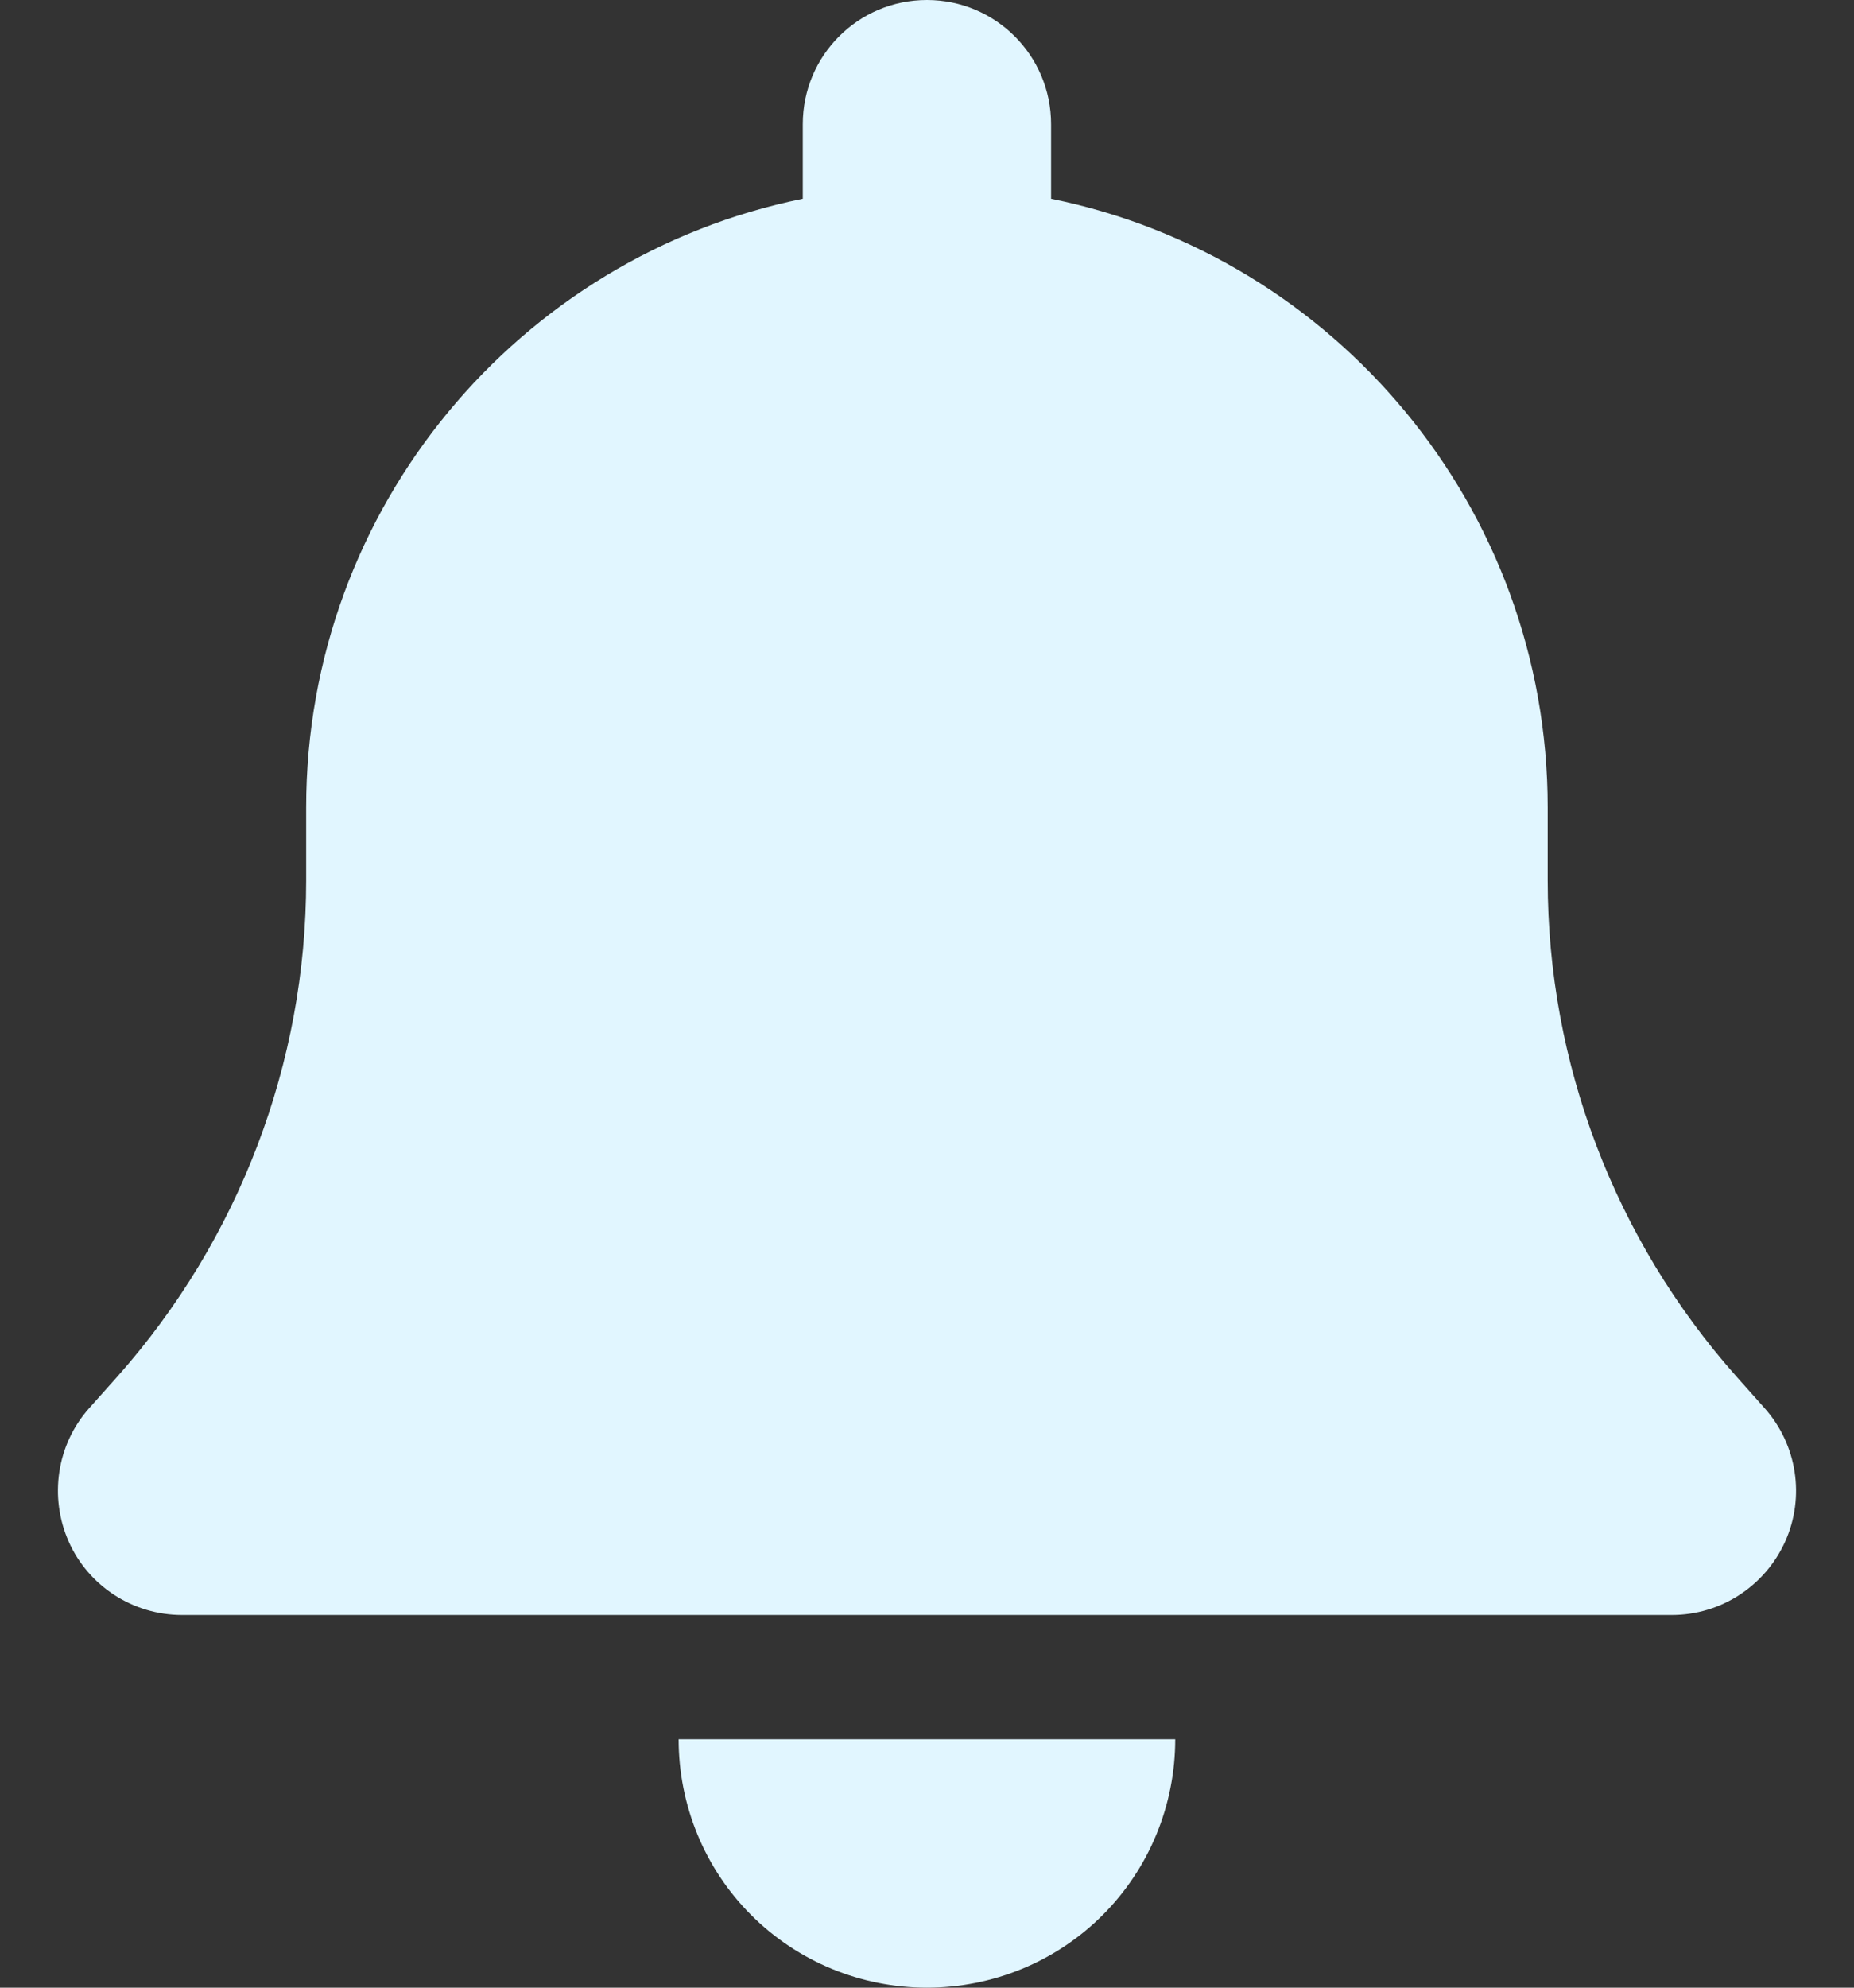 <svg width="28" height="30" viewBox="0 0 28 30" fill="none" xmlns="http://www.w3.org/2000/svg">
<rect x="0" y="0" width="28" height="30" fill="#333333" stroke="none"/>
<path id="Vector" d="M13.999 0C12.962 0 12.124 0.838 12.124 1.875V3C7.846 3.867 4.624 7.652 4.624 12.188V13.289C4.624 16.043 3.61 18.703 1.782 20.766L1.348 21.252C0.856 21.803 0.739 22.594 1.038 23.268C1.337 23.941 2.01 24.375 2.749 24.375H25.249C25.987 24.375 26.655 23.941 26.96 23.268C27.264 22.594 27.141 21.803 26.649 21.252L26.216 20.766C24.387 18.703 23.374 16.049 23.374 13.289V12.188C23.374 7.652 20.151 3.867 15.874 3V1.875C15.874 0.838 15.036 0 13.999 0ZM16.653 28.904C17.356 28.201 17.749 27.246 17.749 26.25H13.999H10.249C10.249 27.246 10.641 28.201 11.345 28.904C12.048 29.607 13.003 30 13.999 30C14.995 30 15.95 29.607 16.653 28.904Z" fill="#E1F6FF"/>
</svg>

